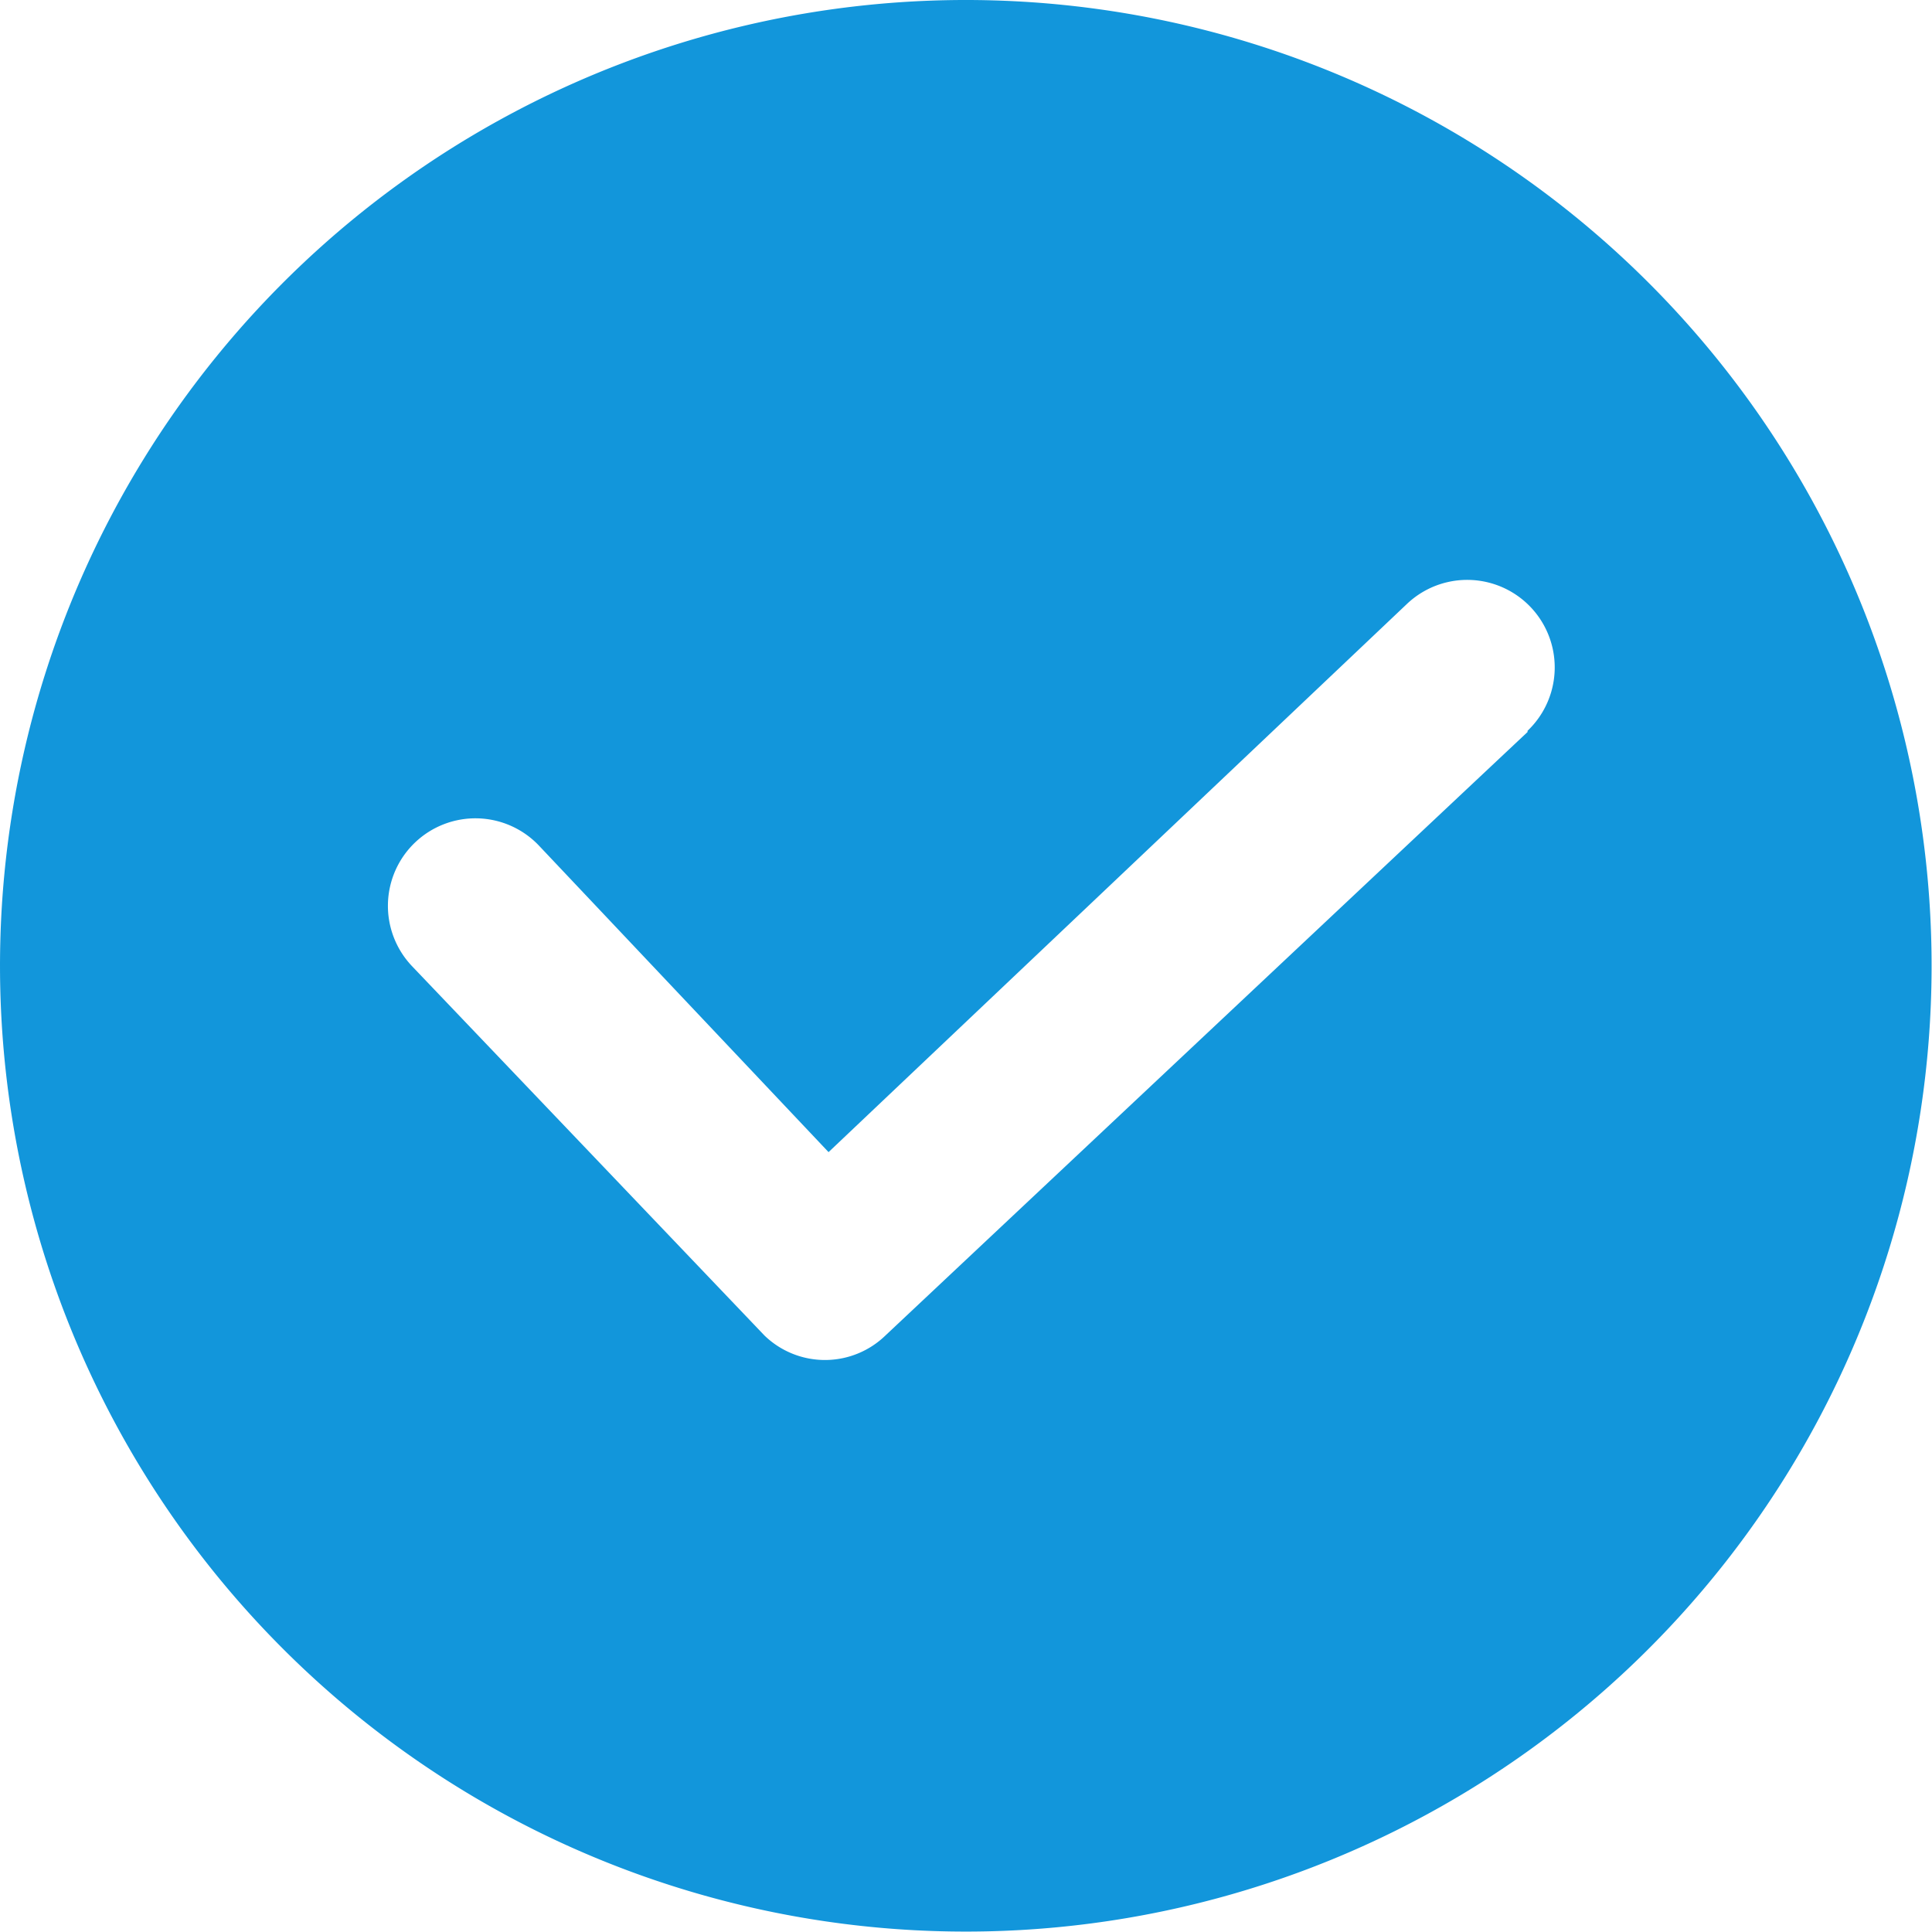 <?xml version="1.0" standalone="no"?><!DOCTYPE svg PUBLIC "-//W3C//DTD SVG 1.1//EN" "http://www.w3.org/Graphics/SVG/1.1/DTD/svg11.dtd"><svg t="1528524427177" class="icon" style="" viewBox="0 0 1024 1024" version="1.1" xmlns="http://www.w3.org/2000/svg" p-id="1895" xmlns:xlink="http://www.w3.org/1999/xlink" width="64" height="64"><defs><style type="text/css"></style></defs><path d="M0.209 497.392A511.891 511.891 0 1 0 526.817 0.218 511.891 511.891 0 0 0 0.209 497.392z m809.428-109.417l-340.408 319.932a46.07 46.07 0 0 1-63.986 0L218.403 512.109a46.07 46.07 0 1 1 67.186-63.986l153.567 162.525L745.651 320.15a46.07 46.07 0 1 1 63.986 67.186" p-id="1896" fill="#1296db"></path></svg>